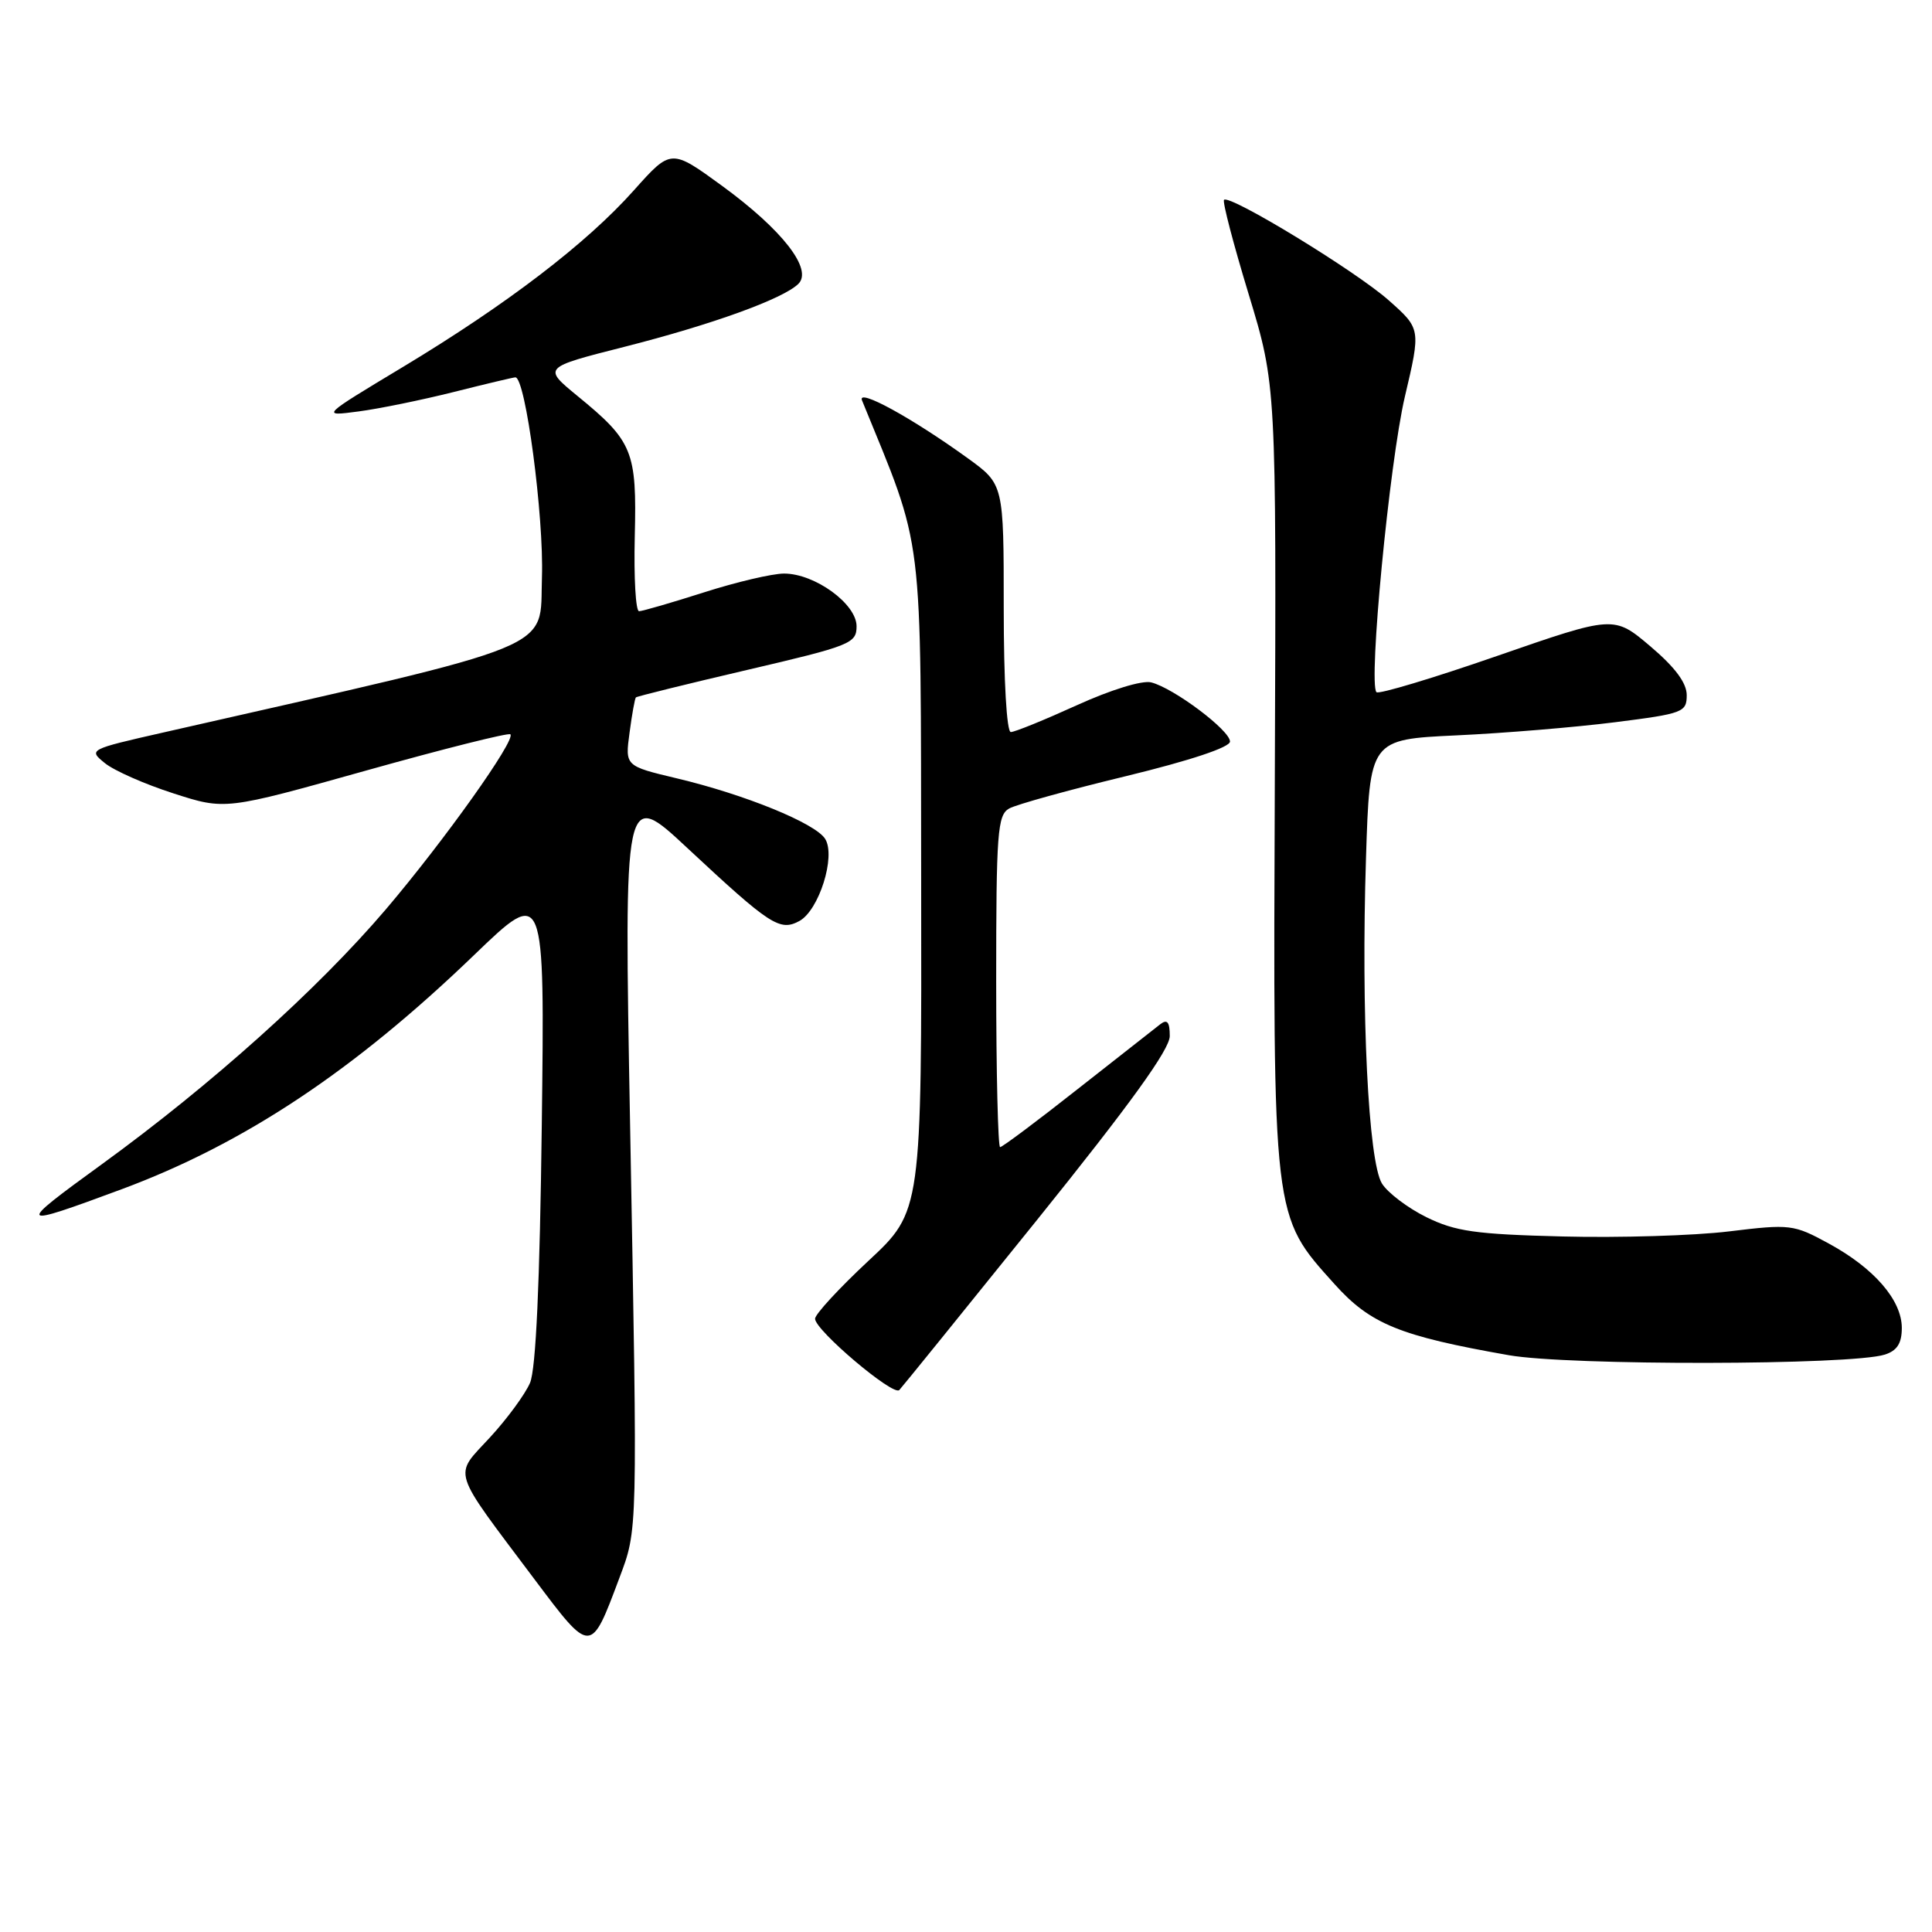 <?xml version="1.0" encoding="UTF-8" standalone="no"?>
<!DOCTYPE svg PUBLIC "-//W3C//DTD SVG 1.1//EN" "http://www.w3.org/Graphics/SVG/1.1/DTD/svg11.dtd" >
<svg xmlns="http://www.w3.org/2000/svg" xmlns:xlink="http://www.w3.org/1999/xlink" version="1.1" viewBox="0 0 256 256">
 <g >
 <path fill="currentColor"
d=" M 82.04 209.17 C 84.52 202.54 84.49 203.78 83.49 149.01 C 82.68 104.53 82.68 104.53 91.09 112.38 C 102.05 122.60 103.32 123.43 105.90 122.05 C 108.51 120.66 110.78 113.47 109.34 111.16 C 108.06 109.09 98.69 105.27 89.66 103.13 C 82.82 101.50 82.82 101.50 83.42 97.08 C 83.74 94.65 84.12 92.55 84.26 92.41 C 84.40 92.27 91.03 90.63 99.00 88.77 C 112.71 85.57 113.50 85.26 113.50 82.98 C 113.50 80.02 107.97 76.00 103.89 76.00 C 102.34 76.00 97.57 77.12 93.29 78.49 C 89.00 79.86 85.13 80.98 84.68 80.99 C 84.23 80.99 83.98 76.54 84.11 71.10 C 84.39 59.77 83.87 58.48 76.51 52.46 C 71.93 48.70 71.93 48.70 82.72 45.96 C 94.37 43.00 103.74 39.61 105.78 37.62 C 107.75 35.70 103.67 30.46 95.70 24.64 C 88.92 19.70 88.92 19.70 84.00 25.21 C 77.73 32.25 67.16 40.33 53.38 48.63 C 42.50 55.18 42.50 55.18 47.50 54.52 C 50.25 54.16 55.95 52.99 60.17 51.93 C 64.38 50.87 68.04 50.00 68.29 50.00 C 69.64 50.00 72.08 68.45 71.81 76.50 C 71.47 86.36 74.90 84.96 21.59 97.07 C 11.76 99.30 11.70 99.34 13.90 101.12 C 15.13 102.12 19.22 103.92 22.99 105.13 C 29.84 107.34 29.84 107.34 48.52 102.10 C 58.79 99.22 67.39 97.06 67.63 97.30 C 68.37 98.04 58.86 111.40 51.13 120.49 C 42.11 131.07 28.09 143.66 13.52 154.25 C 2.00 162.61 2.12 162.77 16.12 157.58 C 32.35 151.55 46.92 141.87 62.84 126.53 C 72.18 117.54 72.18 117.54 71.79 149.02 C 71.53 170.03 71.01 181.41 70.23 183.24 C 69.58 184.75 67.19 188.01 64.91 190.48 C 60.07 195.74 59.62 194.33 70.85 209.30 C 78.31 219.24 78.27 219.24 82.04 209.17 Z  M 137.41 161.65 C 149.77 146.30 155.00 139.05 155.00 137.28 C 155.00 135.42 154.67 135.01 153.75 135.71 C 153.06 136.24 148.12 140.12 142.77 144.33 C 137.42 148.55 132.81 152.00 132.52 152.00 C 132.24 152.00 132.00 142.12 132.00 130.05 C 132.00 110.31 132.17 108.00 133.72 107.13 C 134.67 106.60 141.64 104.67 149.21 102.84 C 157.69 100.78 162.98 99.02 162.98 98.26 C 163.00 96.78 155.52 91.17 152.54 90.42 C 151.34 90.12 147.21 91.39 142.68 93.45 C 138.39 95.40 134.46 97.00 133.94 97.00 C 133.39 97.00 133.00 90.22 133.00 80.59 C 133.00 64.17 133.00 64.17 128.25 60.73 C 120.87 55.39 113.54 51.37 114.22 53.05 C 122.50 73.36 121.99 69.22 122.06 116.71 C 122.13 160.50 122.13 160.50 115.06 167.08 C 111.18 170.70 108.00 174.15 108.00 174.74 C 108.00 176.26 118.36 185.03 119.16 184.19 C 119.52 183.81 127.73 173.67 137.41 161.65 Z  M 249.75 179.49 C 251.38 178.97 252.00 177.99 252.00 175.96 C 252.00 172.28 248.33 168.04 242.33 164.78 C 237.66 162.23 237.22 162.18 229.08 163.17 C 224.46 163.73 214.56 164.03 207.08 163.84 C 195.50 163.55 192.84 163.17 189.00 161.28 C 186.53 160.06 183.88 158.05 183.12 156.83 C 181.31 153.92 180.34 134.21 181.00 113.74 C 181.50 97.98 181.50 97.98 193.00 97.44 C 199.32 97.15 208.78 96.36 214.00 95.70 C 223.01 94.56 223.50 94.38 223.50 92.11 C 223.50 90.49 221.95 88.41 218.68 85.64 C 213.85 81.55 213.85 81.55 198.39 86.91 C 189.89 89.86 182.69 92.02 182.39 91.72 C 181.29 90.62 184.11 61.29 186.15 52.57 C 188.27 43.57 188.27 43.57 184.02 39.80 C 179.68 35.94 162.94 25.73 162.19 26.48 C 161.96 26.71 163.43 32.33 165.45 38.97 C 169.12 51.05 169.12 51.05 168.92 102.91 C 168.69 161.86 168.58 160.97 176.84 170.16 C 181.59 175.45 185.47 177.03 199.92 179.57 C 207.87 180.97 245.34 180.91 249.75 179.49 Z "/>
</g>
</svg>